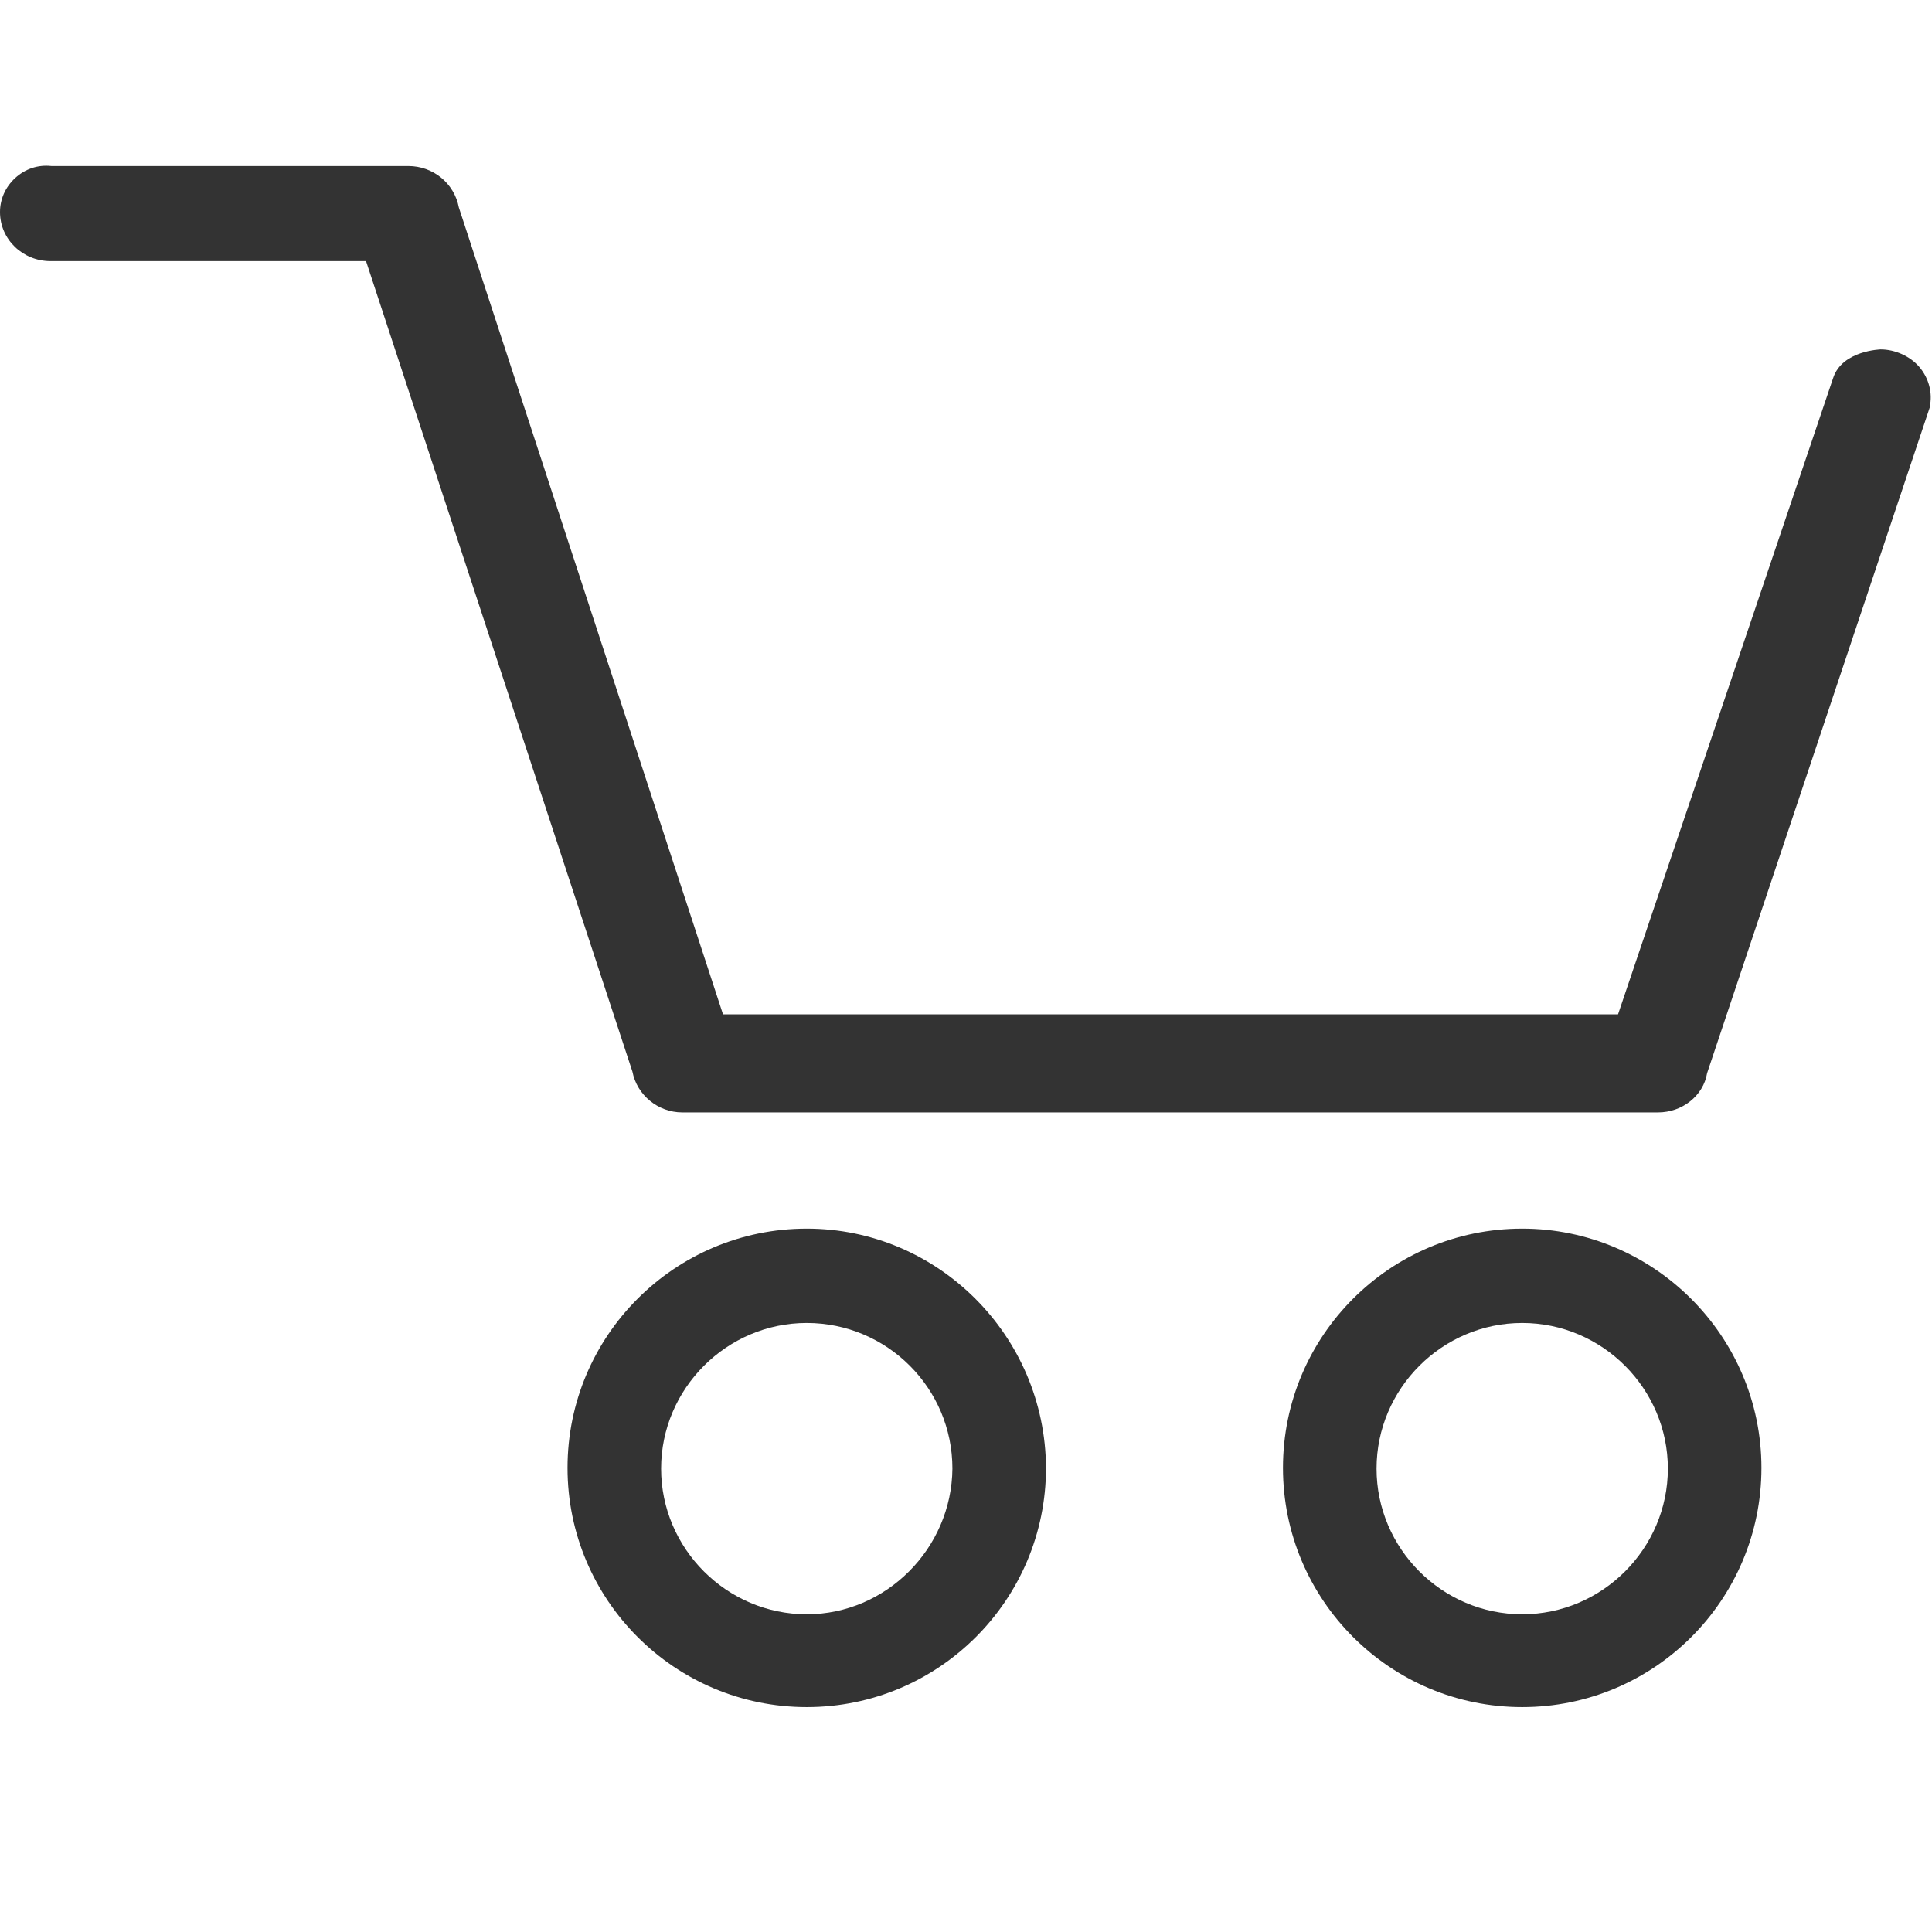 <?xml version="1.0" encoding="utf-8"?>
<!-- Generator: Adobe Illustrator 26.4.1, SVG Export Plug-In . SVG Version: 6.00 Build 0)  -->
<svg version="1.1" id="Capa_1" xmlns="http://www.w3.org/2000/svg" xmlns:xlink="http://www.w3.org/1999/xlink" x="0px" y="0px"
	 viewBox="0 0 256 256" style="enable-background:new 0 0 256 256;" xml:space="preserve">
<style type="text/css">
	.st0{fill:#333333;}
</style>
<g>
	<path class="st0" d="M242.9,50.1l-28.5,84.3H95.8l-35-106.9c-0.6-3.2-3.4-5.5-6.7-5.5L6.8,22C5,21.8,3.3,22.4,2,23.6
		c-1.3,1.2-2,2.8-2,4.5c0,3.6,3,6.5,6.7,6.5h41.8l35.3,107.4c0.6,3.1,3.4,5.4,6.6,5.4h129.3c3.2,0,6-2.2,6.5-5.2l29.5-88.2l0-0.1
		c0.4-1.8-0.1-3.8-1.4-5.3c-1.2-1.4-3.2-2.3-5.1-2.3C249.3,46.3,244.1,46.4,242.9,50.1z"/>
	<path class="st0" d="M106.9,162.8c-17.5,0-31.7,14.2-31.7,31.7c0,17.5,14.2,31.7,31.7,31.7c17.5,0,31.7-14.2,31.7-31.7
		C138.5,177,124.3,162.8,106.9,162.8z M126.2,194.6c-0.1,10.6-8.8,19.3-19.3,19.3c-10.6,0-19.3-8.7-19.3-19.3
		c0-10.6,8.7-19.3,19.3-19.3C117.5,175.3,126.2,183.9,126.2,194.6L126.2,194.6z"/>
	<path class="st0" d="M201.7,162.8c-17.5,0-31.7,14.2-31.7,31.7c0,17.5,14.2,31.7,31.7,31.7c17.5,0,31.7-14.2,31.7-31.7
		C233.4,177,219.1,162.8,201.7,162.8z M201.7,213.9c-10.6,0-19.3-8.7-19.3-19.3c0-10.6,8.7-19.3,19.3-19.3s19.3,8.7,19.3,19.3
		C221,205.2,212.3,213.9,201.7,213.9z"/>
</g>
</svg>
